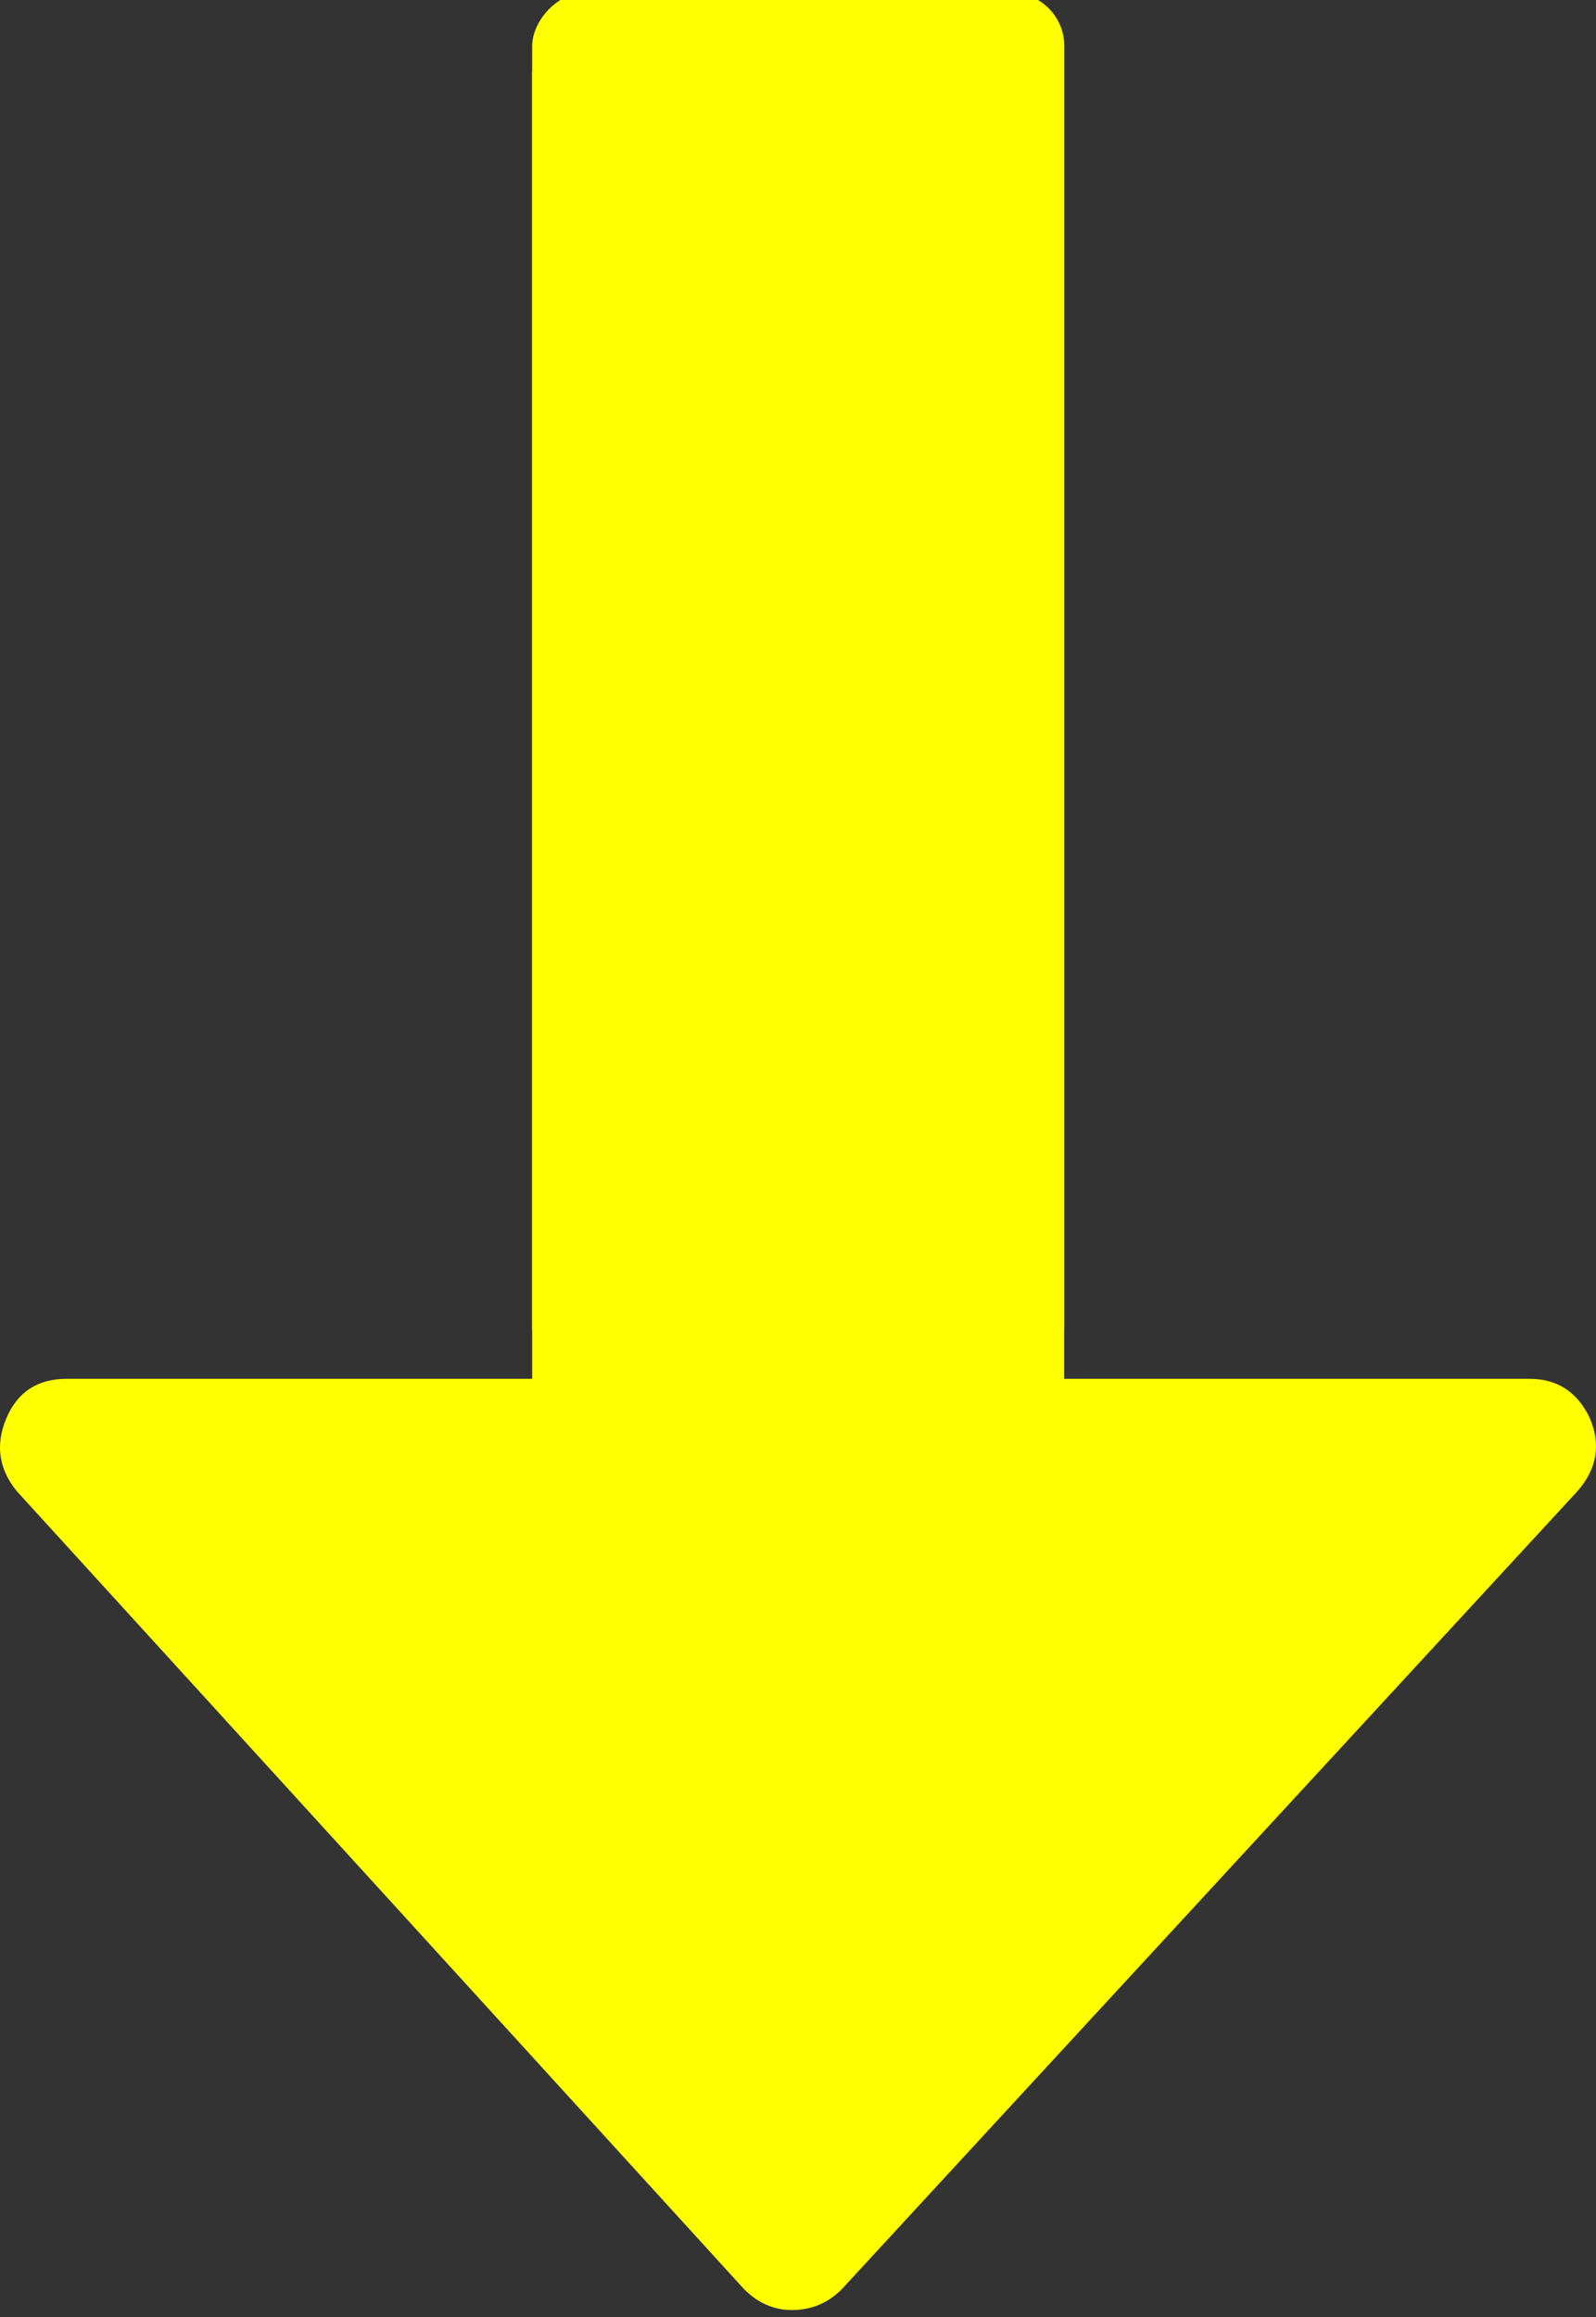 <svg width="219.251" height="318.308" xmlns="http://www.w3.org/2000/svg">
 <rect width="100%" height="100%" fill="#333333" stroke="none"/>
 <defs>
  <clipPath id="clipPath1490" clipPathUnits="userSpaceOnUse">
   <rect stroke-width="1.22" transform="rotate(90 0,1) " ry="12.543" y="-502.221" x="133.855" height="318.368" width="229.381" id="rect1492"/>
  </clipPath>
 </defs>
 <g>
  <title>background</title>
  <rect fill="none" id="canvas_background" height="402" width="582" y="-1" x="-1"/>
 </g>
 <g>
  <title>Layer 1</title>
  <g transform="matrix(1,0,0,-1,0,318.308)" clip-path="none" id="g6323"/>
  <g transform="matrix(1,0,0,-1,0,318.308) " id="svg_19">
   <g id="svg_17" transform="matrix(0,-1,1,0,-137.052,493.356) " clip-path="url(#clipPath1490)">
    <path style="--darkreader-inline-fill:#c5c512;" fill="#ffff00" d="m489.498,239.278l-109.632,-99.929c-3.046,-2.474 -6.376,-2.95 -9.993,-1.427c-3.613,1.525 -5.427,4.283 -5.427,8.282l0,63.954l-356.31,0c-2.666,0 -4.856,0.855 -6.567,2.568c-1.71,1.712 -2.569,3.902 -2.569,6.566l0,54.816c0,2.663 0.855,4.853 2.568,6.563c1.715,1.712 3.905,2.567 6.567,2.567l356.313,0l0,63.953c0,3.812 1.817,6.57 5.428,8.278c3.62,1.529 6.95,0.951 9.996,-1.708l109.632,-101.077c1.903,-1.902 2.852,-4.182 2.852,-6.849c0,-2.468 -0.955,-4.654 -2.858,-6.557z" id="svg_18"/>
   </g>
   <g id="svg_16" transform="matrix(1,0,0,1,-1.171,-1.538) "/>
   <g id="svg_15" transform="matrix(1,0,0,1,-1.171,-1.538) "/>
   <g id="svg_14" transform="matrix(1,0,0,1,-1.171,-1.538) "/>
   <g id="svg_13" transform="matrix(1,0,0,1,-1.171,-1.538) "/>
   <g id="svg_12" transform="matrix(1,0,0,1,-1.171,-1.538) "/>
   <g id="svg_11" transform="matrix(1,0,0,1,-1.171,-1.538) "/>
   <g id="svg_10" transform="matrix(1,0,0,1,-1.171,-1.538) "/>
   <g id="svg_9" transform="matrix(1,0,0,1,-1.171,-1.538) "/>
   <g id="svg_8" transform="matrix(1,0,0,1,-1.171,-1.538) "/>
   <g id="svg_7" transform="matrix(1,0,0,1,-1.171,-1.538) "/>
   <g id="svg_6" transform="matrix(1,0,0,1,-1.171,-1.538) "/>
   <g id="svg_5" transform="matrix(1,0,0,1,-1.171,-1.538) "/>
   <g id="svg_4" transform="matrix(1,0,0,1,-1.171,-1.538) "/>
   <g id="svg_3" transform="matrix(1,0,0,1,-1.171,-1.538) "/>
   <g id="svg_2" transform="matrix(1,0,0,1,-1.171,-1.538) "/>
   <rect style="--darkreader-inline-fill:#c5c512;" fill="#ffff00" stroke-width="1.007" id="svg_1" width="73.102" height="190.398" x="70.106" y="-20.398" ry="7.317" transform="matrix(1,0,0,1,3,149.308) "/>
  </g>
 </g>
</svg>